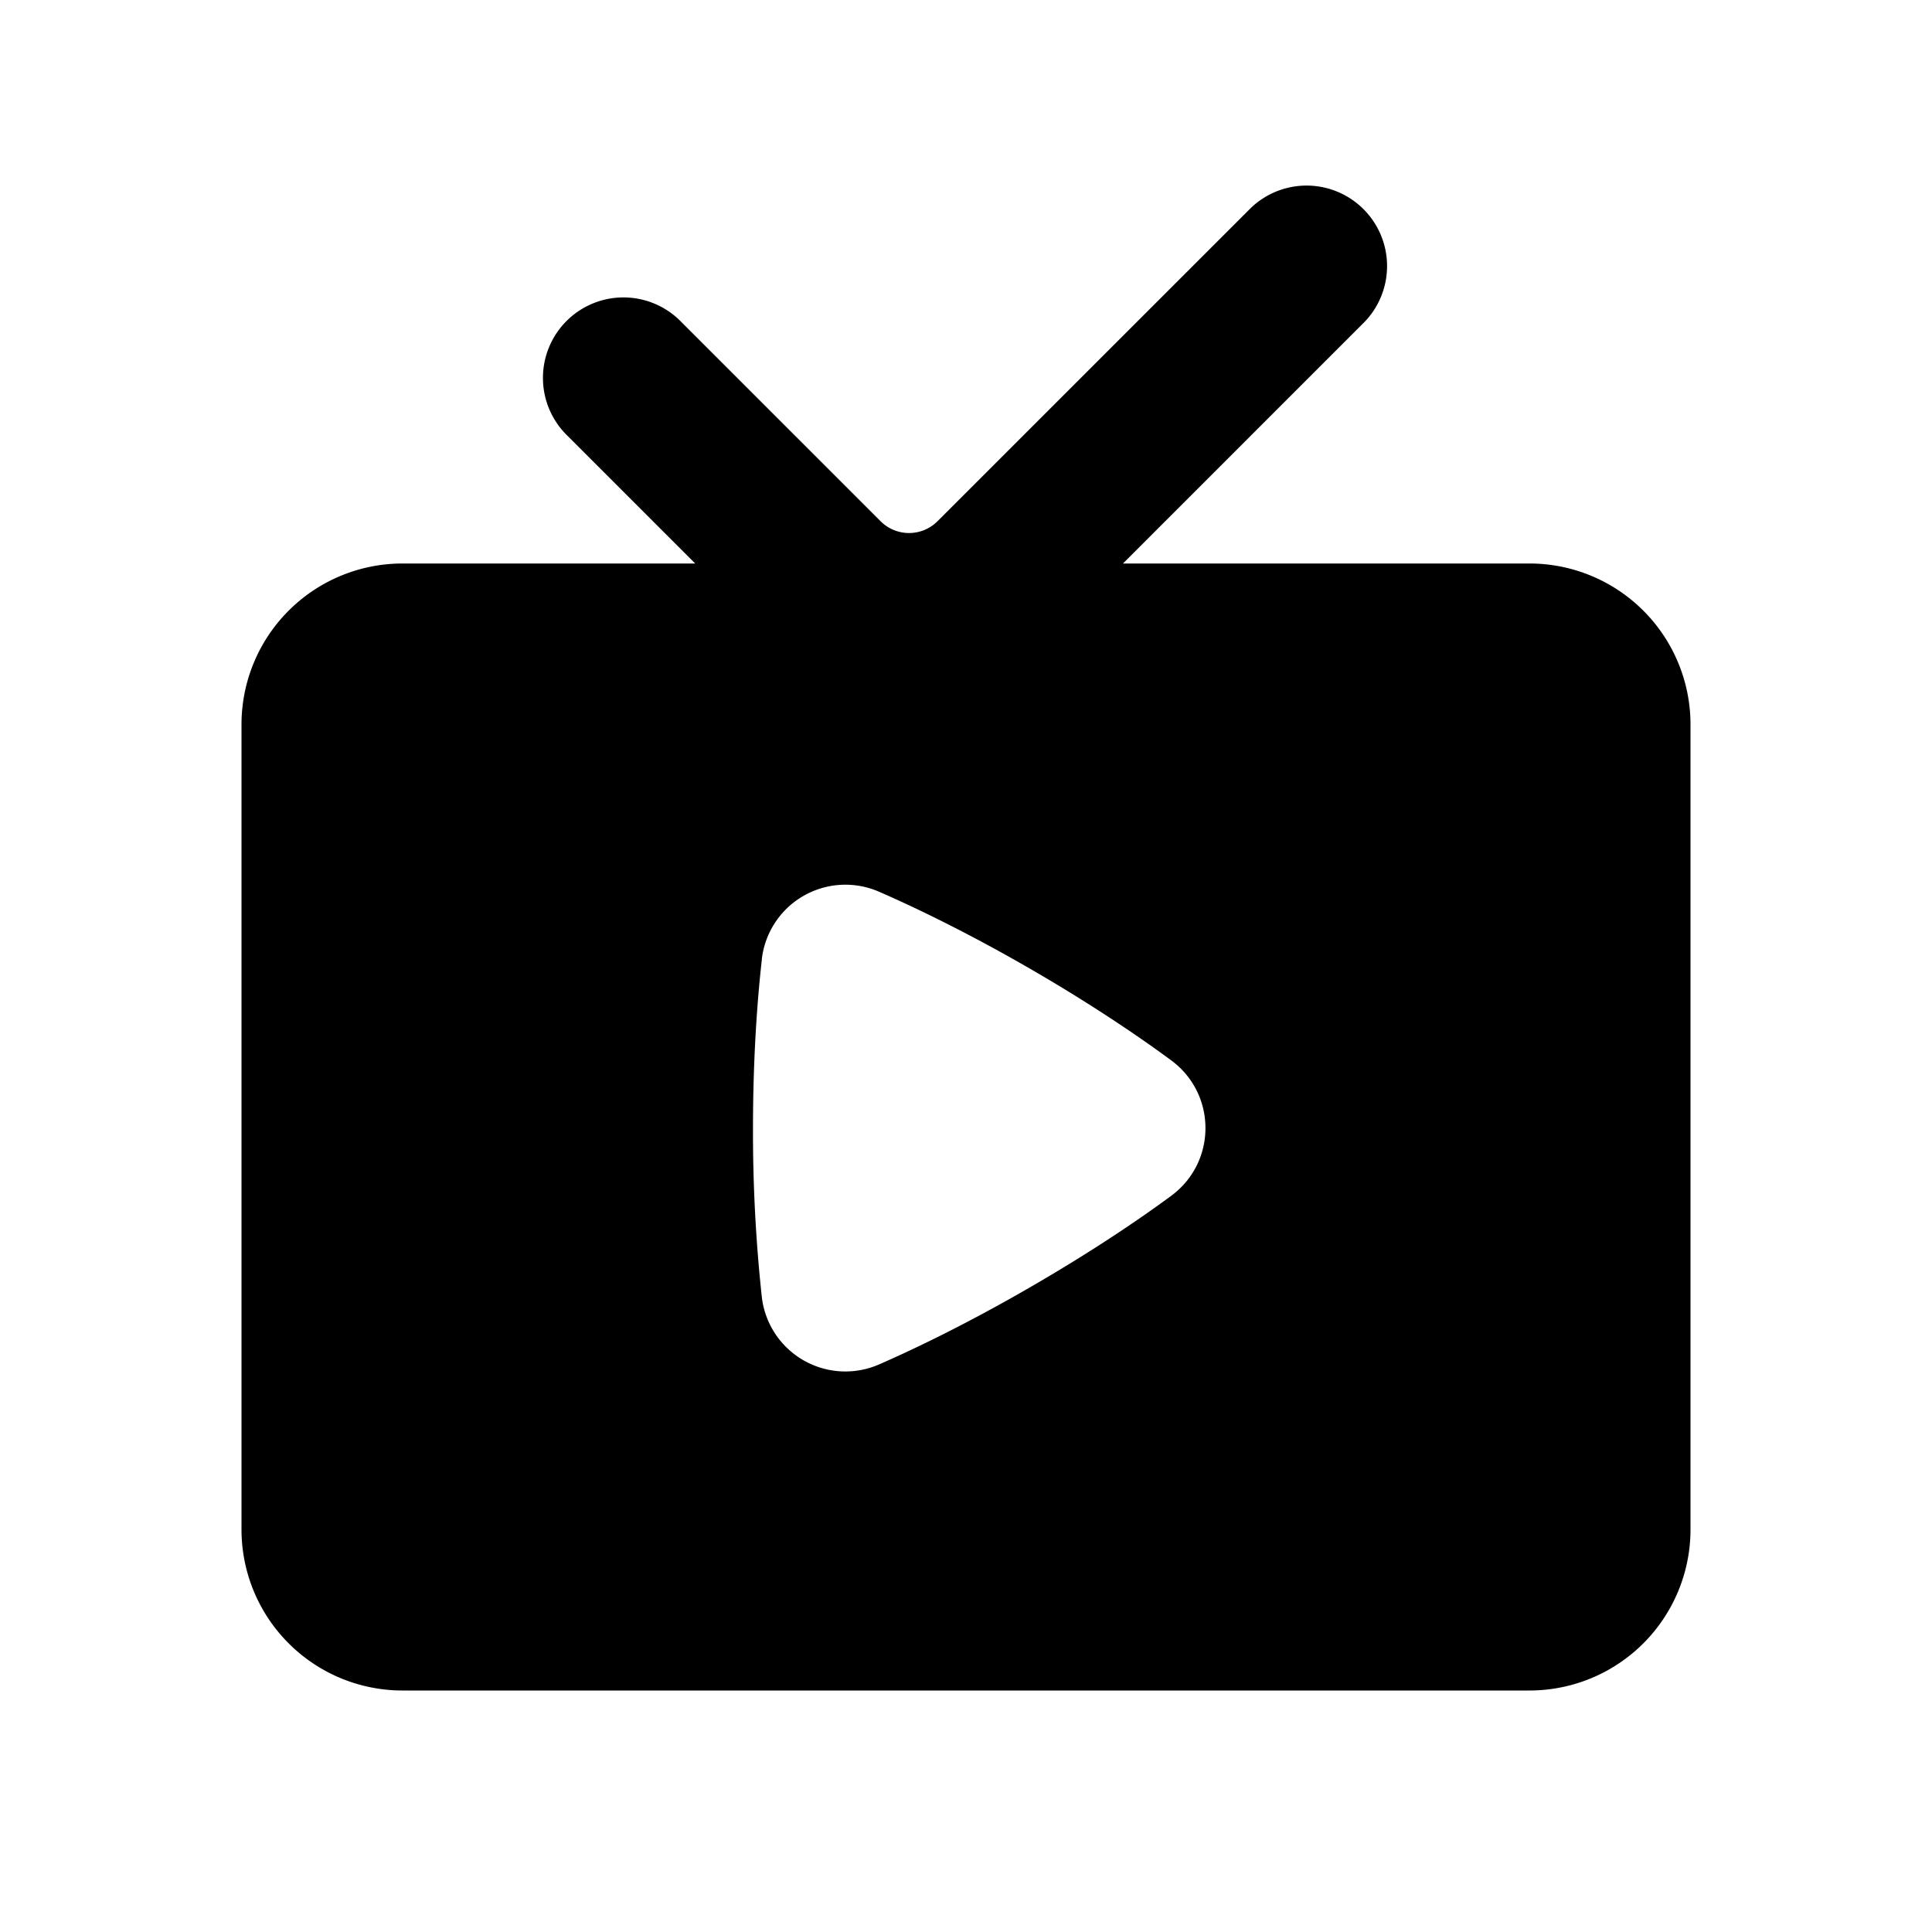 <svg xmlns="http://www.w3.org/2000/svg" width="24" height="24" viewBox="0 0 24 24">
    <g fill="none" fill-rule="evenodd">
        <path fill="currentColor" d="M16.95 4a1 1 0 0 0-1.414-1.414l-3.89 3.889a.5.5 0 0 1-.707 0L8.464 4A1 1 0 1 0 7.05 5.414L8.636 7H5a2 2 0 0 0-2 2v10a2 2 0 0 0 2 2h14a2 2 0 0 0 2-2V9a2 2 0 0 0-2-2h-5.05zm-7.487 7.92a1.045 1.045 0 0 1 1.458-.842c.355.154 1.028.467 1.868.952.84.485 1.449.912 1.76 1.142.567.419.568 1.263 0 1.683-.31.229-.914.652-1.76 1.14-.847.49-1.515.8-1.868.954a1.045 1.045 0 0 1-1.458-.842 19.106 19.106 0 0 1-.109-2.094c0-.966.066-1.708.11-2.092"/>
    </g>
</svg>